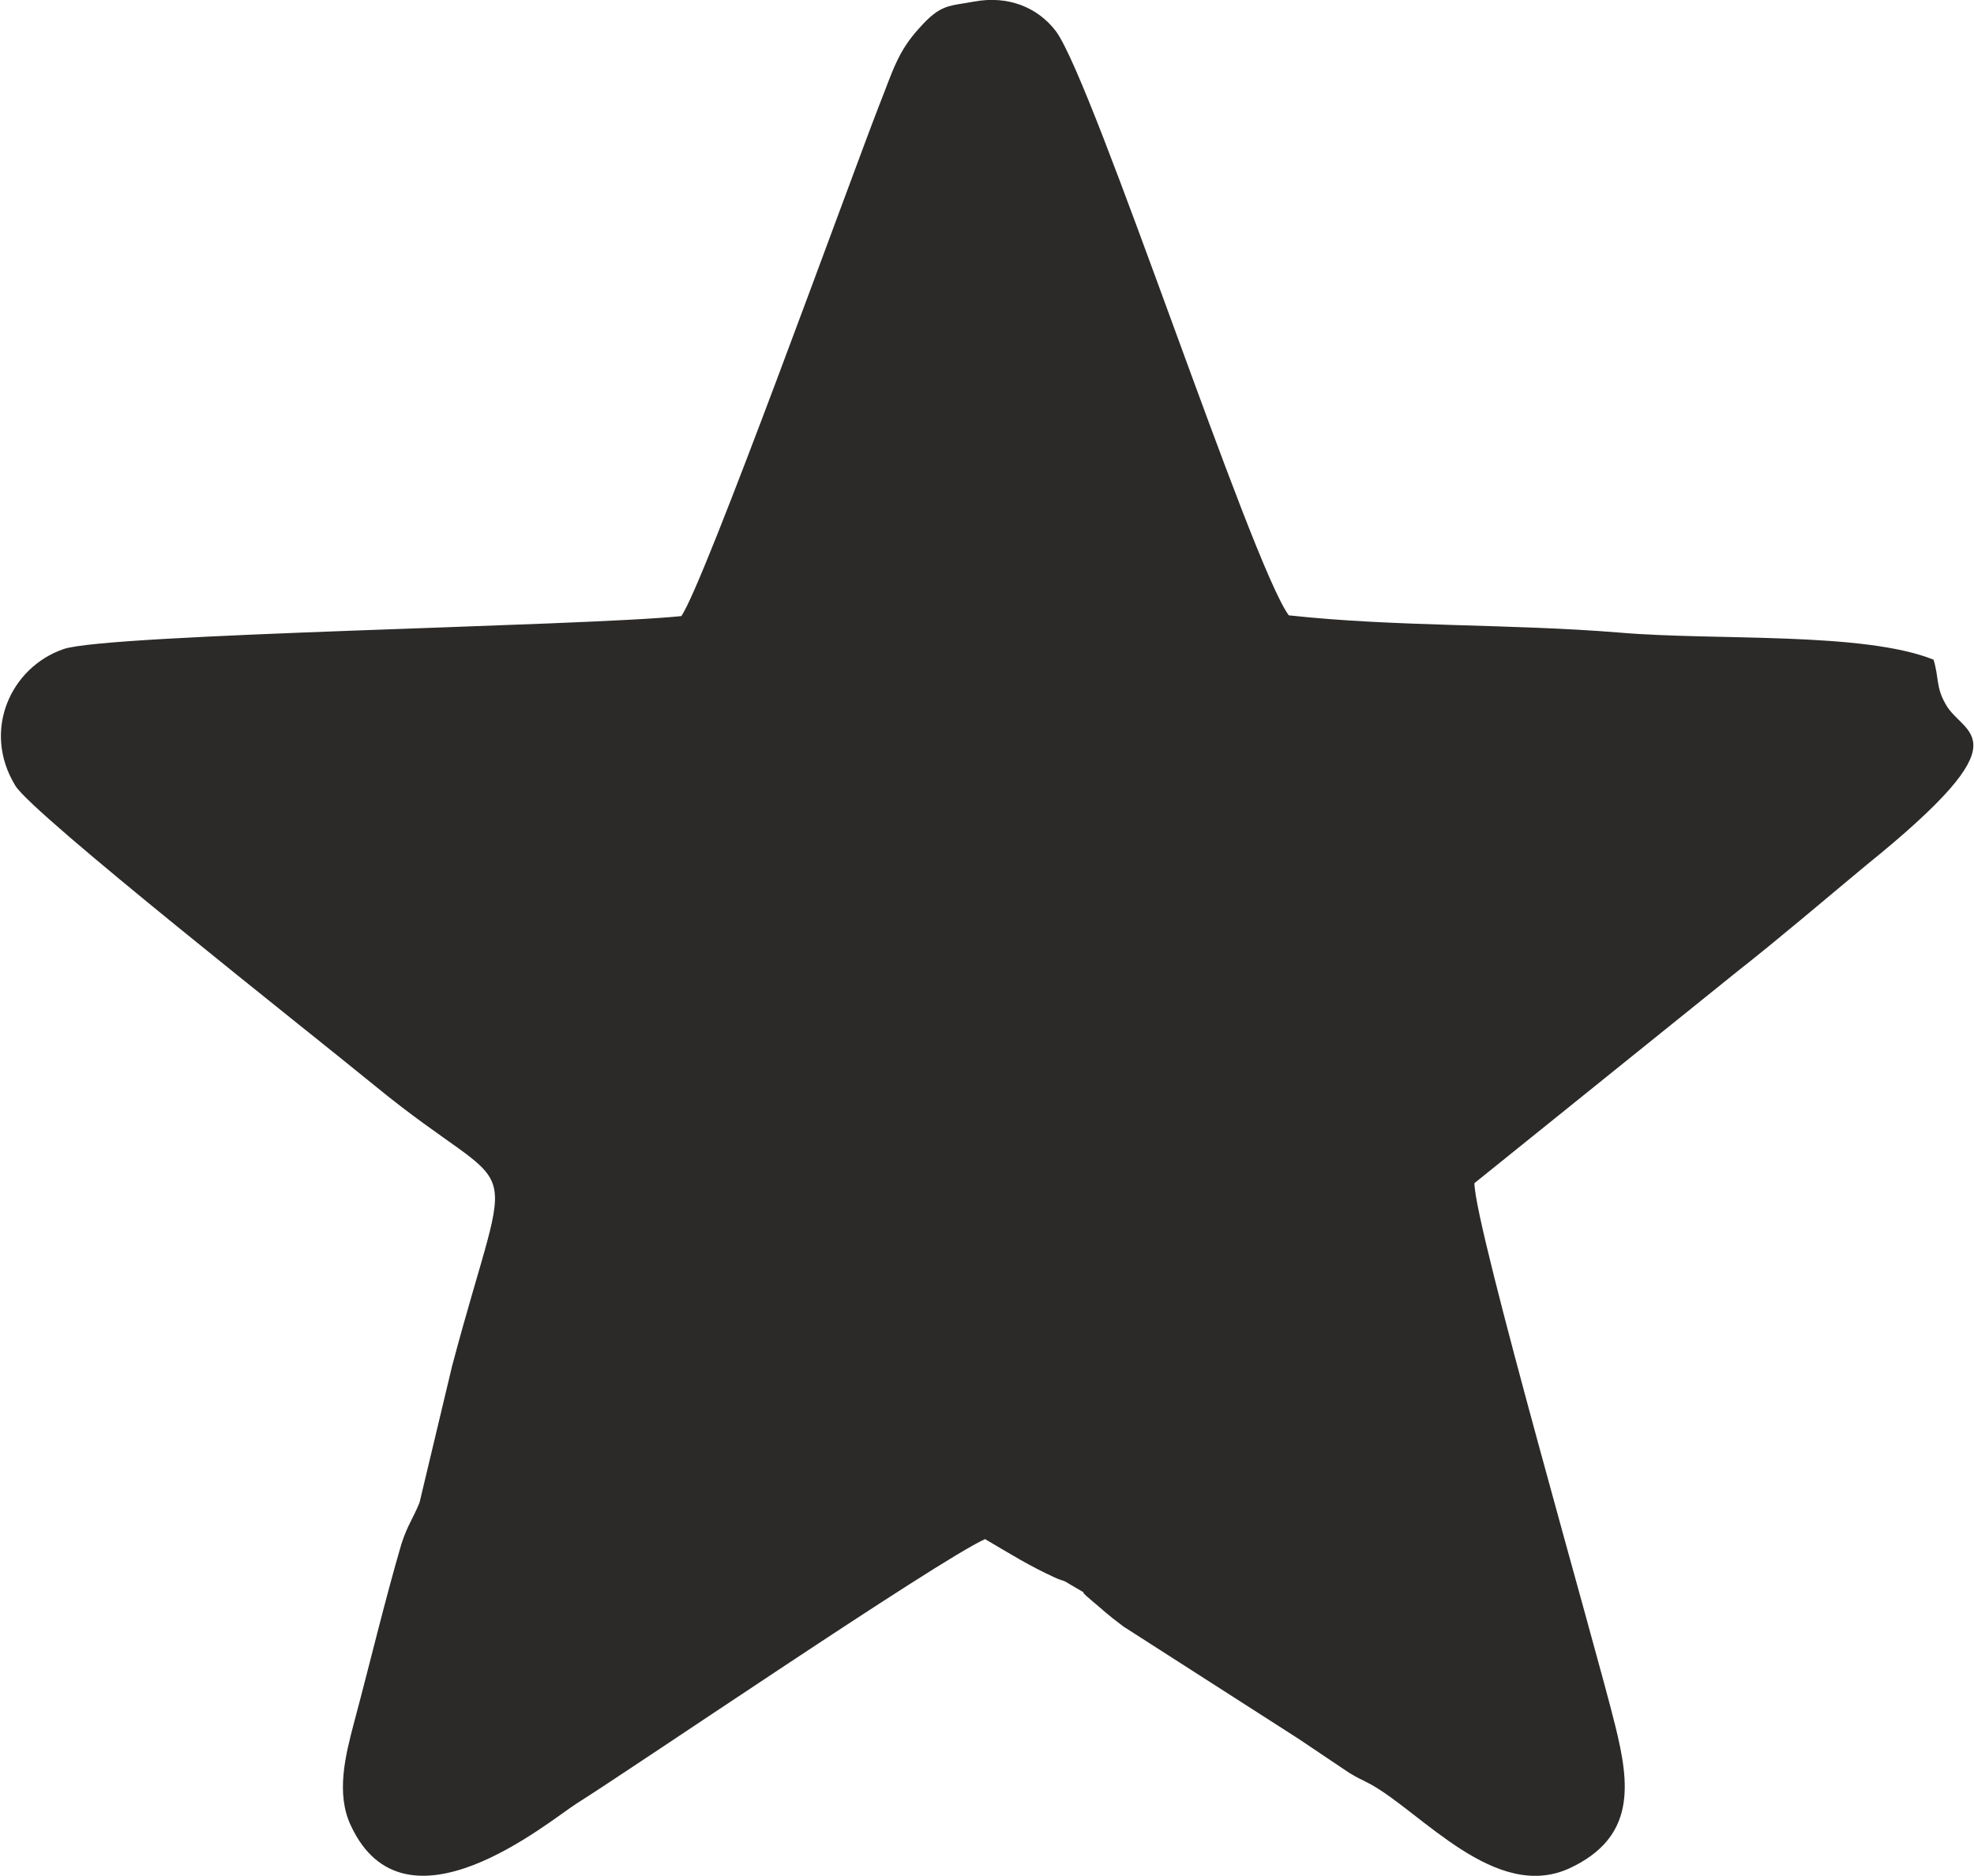 <?xml version="1.0" encoding="UTF-8"?>
<!DOCTYPE svg PUBLIC "-//W3C//DTD SVG 1.1//EN" "http://www.w3.org/Graphics/SVG/1.1/DTD/svg11.dtd">
<!-- Creator: CorelDRAW X6 -->
<svg xmlns="http://www.w3.org/2000/svg" xml:space="preserve" width="0.503in" height="0.478in" version="1.1" style="shape-rendering:geometricPrecision; text-rendering:geometricPrecision; image-rendering:optimizeQuality; fill-rule:evenodd; clip-rule:evenodd"
viewBox="0 0 5026 4780"
 xmlns:xlink="http://www.w3.org/1999/xlink">
 <defs>
  <style type="text/css">
   <![CDATA[
    .fil0 {fill:#2B2A29}
   ]]>
  </style>
 </defs>
 <g id="Layer_x0020_1">
  <path class="fil0" d="M1734 1570c-253,26 -1462,45 -1574,84 -134,46 -209,207 -123,348 44,73 749,628 914,763 385,316 357,121 199,716l-83 348c-18,44 -30,56 -46,105 -42,143 -82,311 -122,460 -20,77 -46,176 -7,258 138,297 503,-10 575,-56 151,-95 918,-618 1041,-674 63,37 114,69 178,98 29,13 14,2 43,20 62,37 2,-2 50,38 42,35 33,30 82,67l432 277c3,2 9,6 14,9l128 86c26,16 26,14 56,30 130,72 318,300 506,214 170,-79 154,-214 117,-363 -47,-193 -358,-1269 -359,-1383l668 -538c113,-89 218,-179 330,-272 415,-335 246,-328 202,-412 -24,-42 -16,-65 -30,-112 -180,-72 -554,-48 -800,-69 -281,-23 -569,-14 -843,-44 -96,-130 -495,-1353 -593,-1488 -47,-62 -123,-92 -209,-76 -63,12 -84,5 -139,67 -56,61 -68,110 -103,198 -74,190 -446,1220 -504,1301l0 0z"/>
 </g>
</svg>
